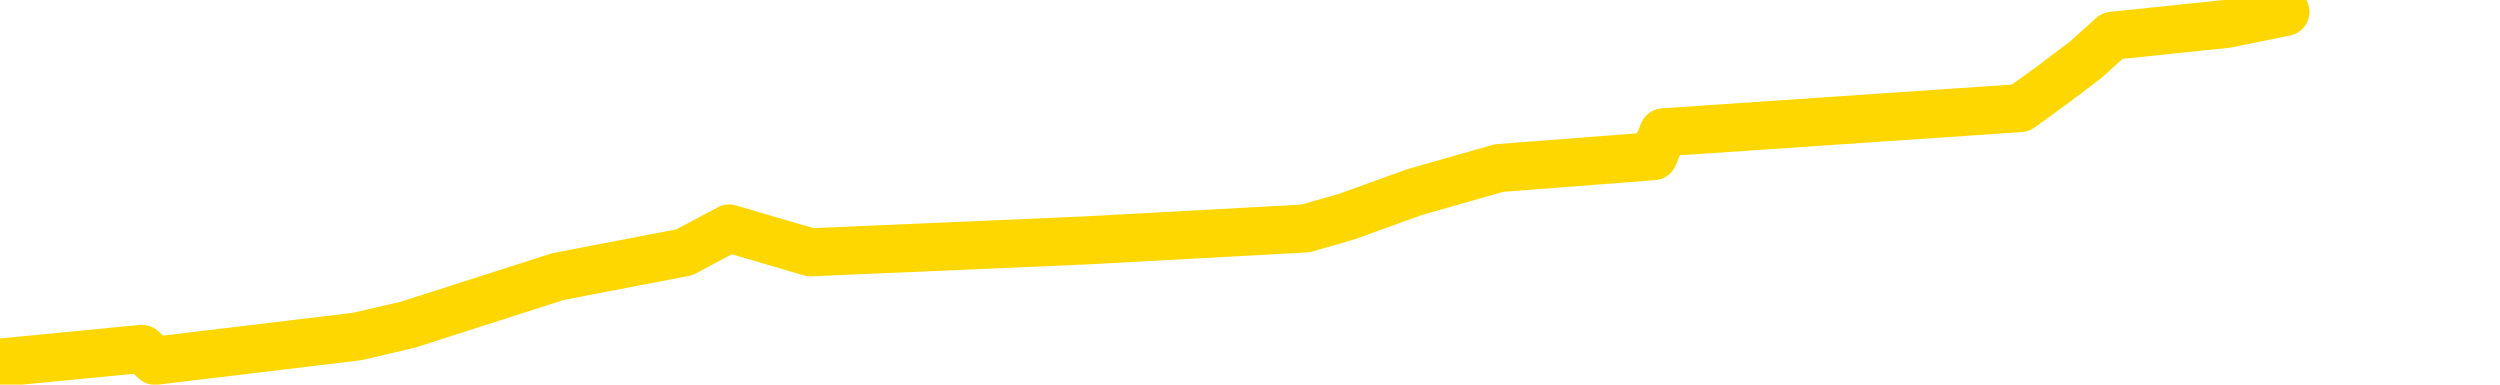 <svg xmlns="http://www.w3.org/2000/svg" version="1.1" viewBox="0 0 6500 1000">
	<path fill="none" stroke="gold" stroke-width="125" stroke-linecap="round" stroke-linejoin="round" d="M0 1563  L-4446 1563 L-4034 1501 L-3809 1532 L-3752 1501 L-3714 1438 L-3530 1376 L-3040 1313 L-2746 1282 L-2435 1251 L-2200 1188 L-2147 1126 L-2088 1063 L-1934 1032 L-1894 1000 L-1761 969 L-1469 1000 L-928 969 L-318 907 L-270 969 L369 907 L403 938 L928 875 L1061 844 L1451 719 L1779 656 L1896 594 L2107 656 L2824 625 L3394 594 L3502 563 L3676 500 L3897 437 L4299 406 L4325 344 L5253 281 L5340 218 L5422 156 L5492 93 L5790 62 L5942 31" />
</svg>
